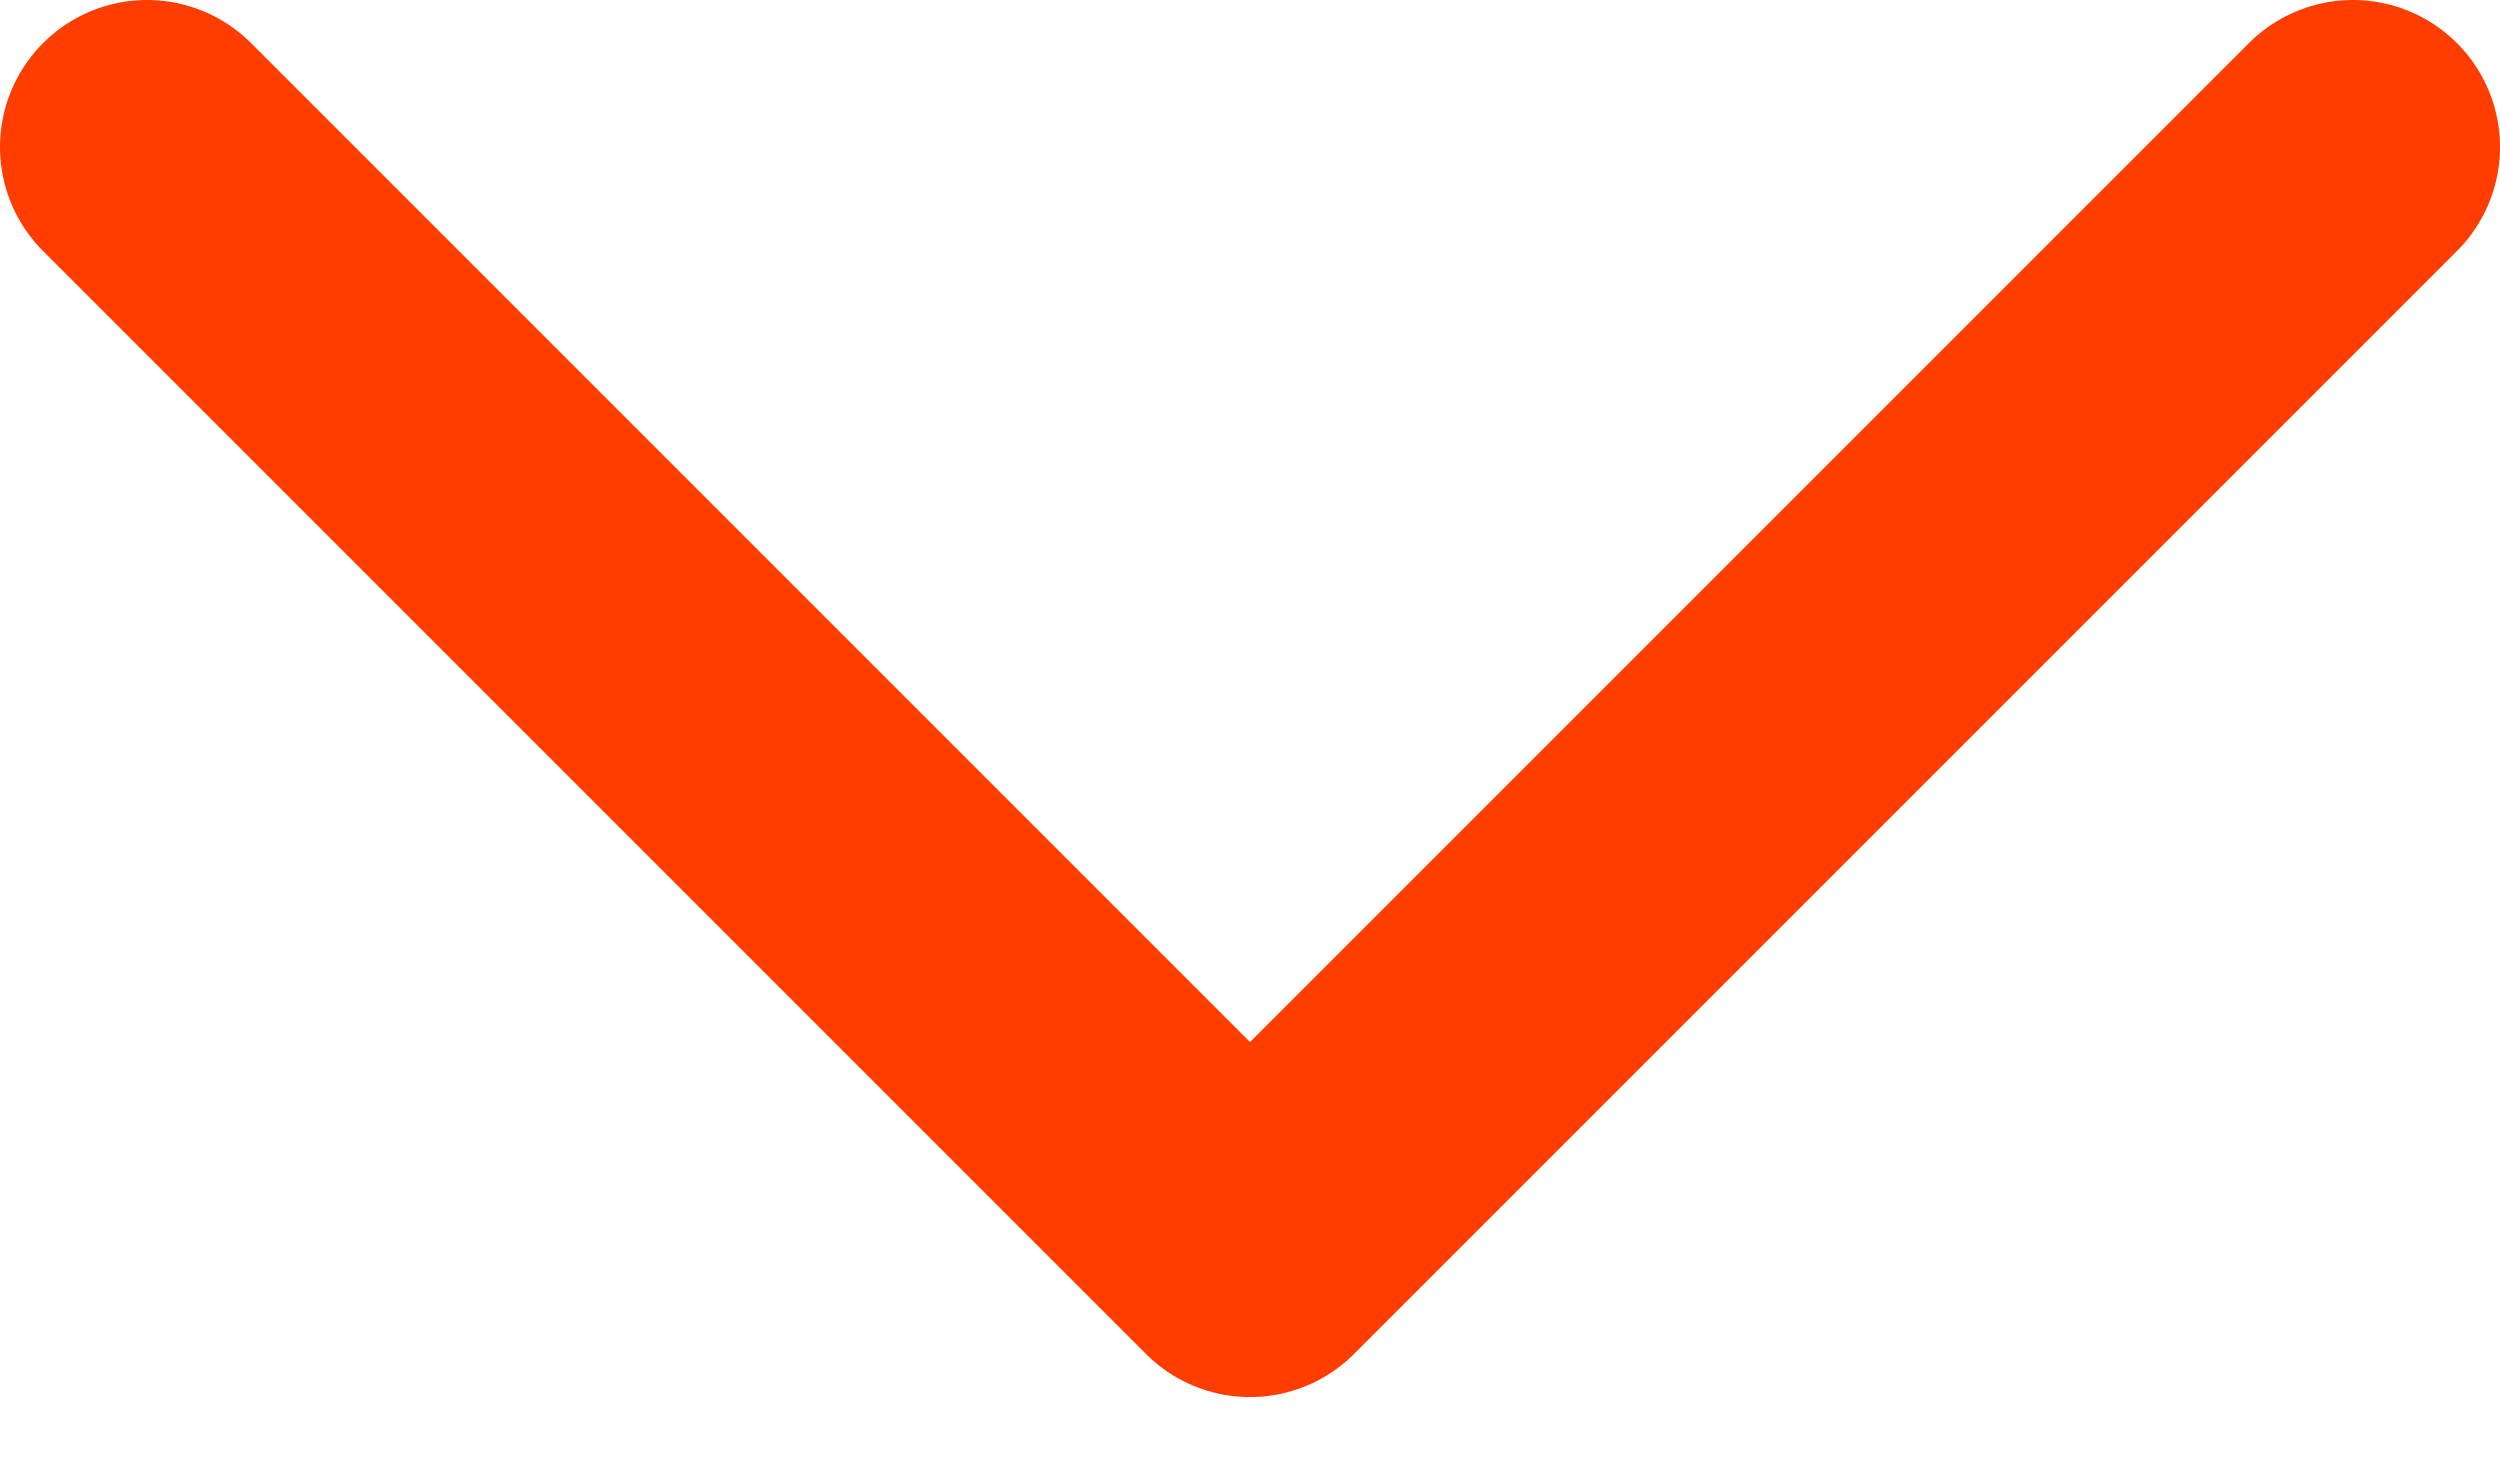 <svg width="17" height="10" viewBox="0 0 17 10" fill="none" xmlns="http://www.w3.org/2000/svg">
<path d="M1 1L8.5 8.5L16 1" stroke="#FF3D00" stroke-width="2" stroke-linecap="round" stroke-linejoin="round"/>
</svg>
